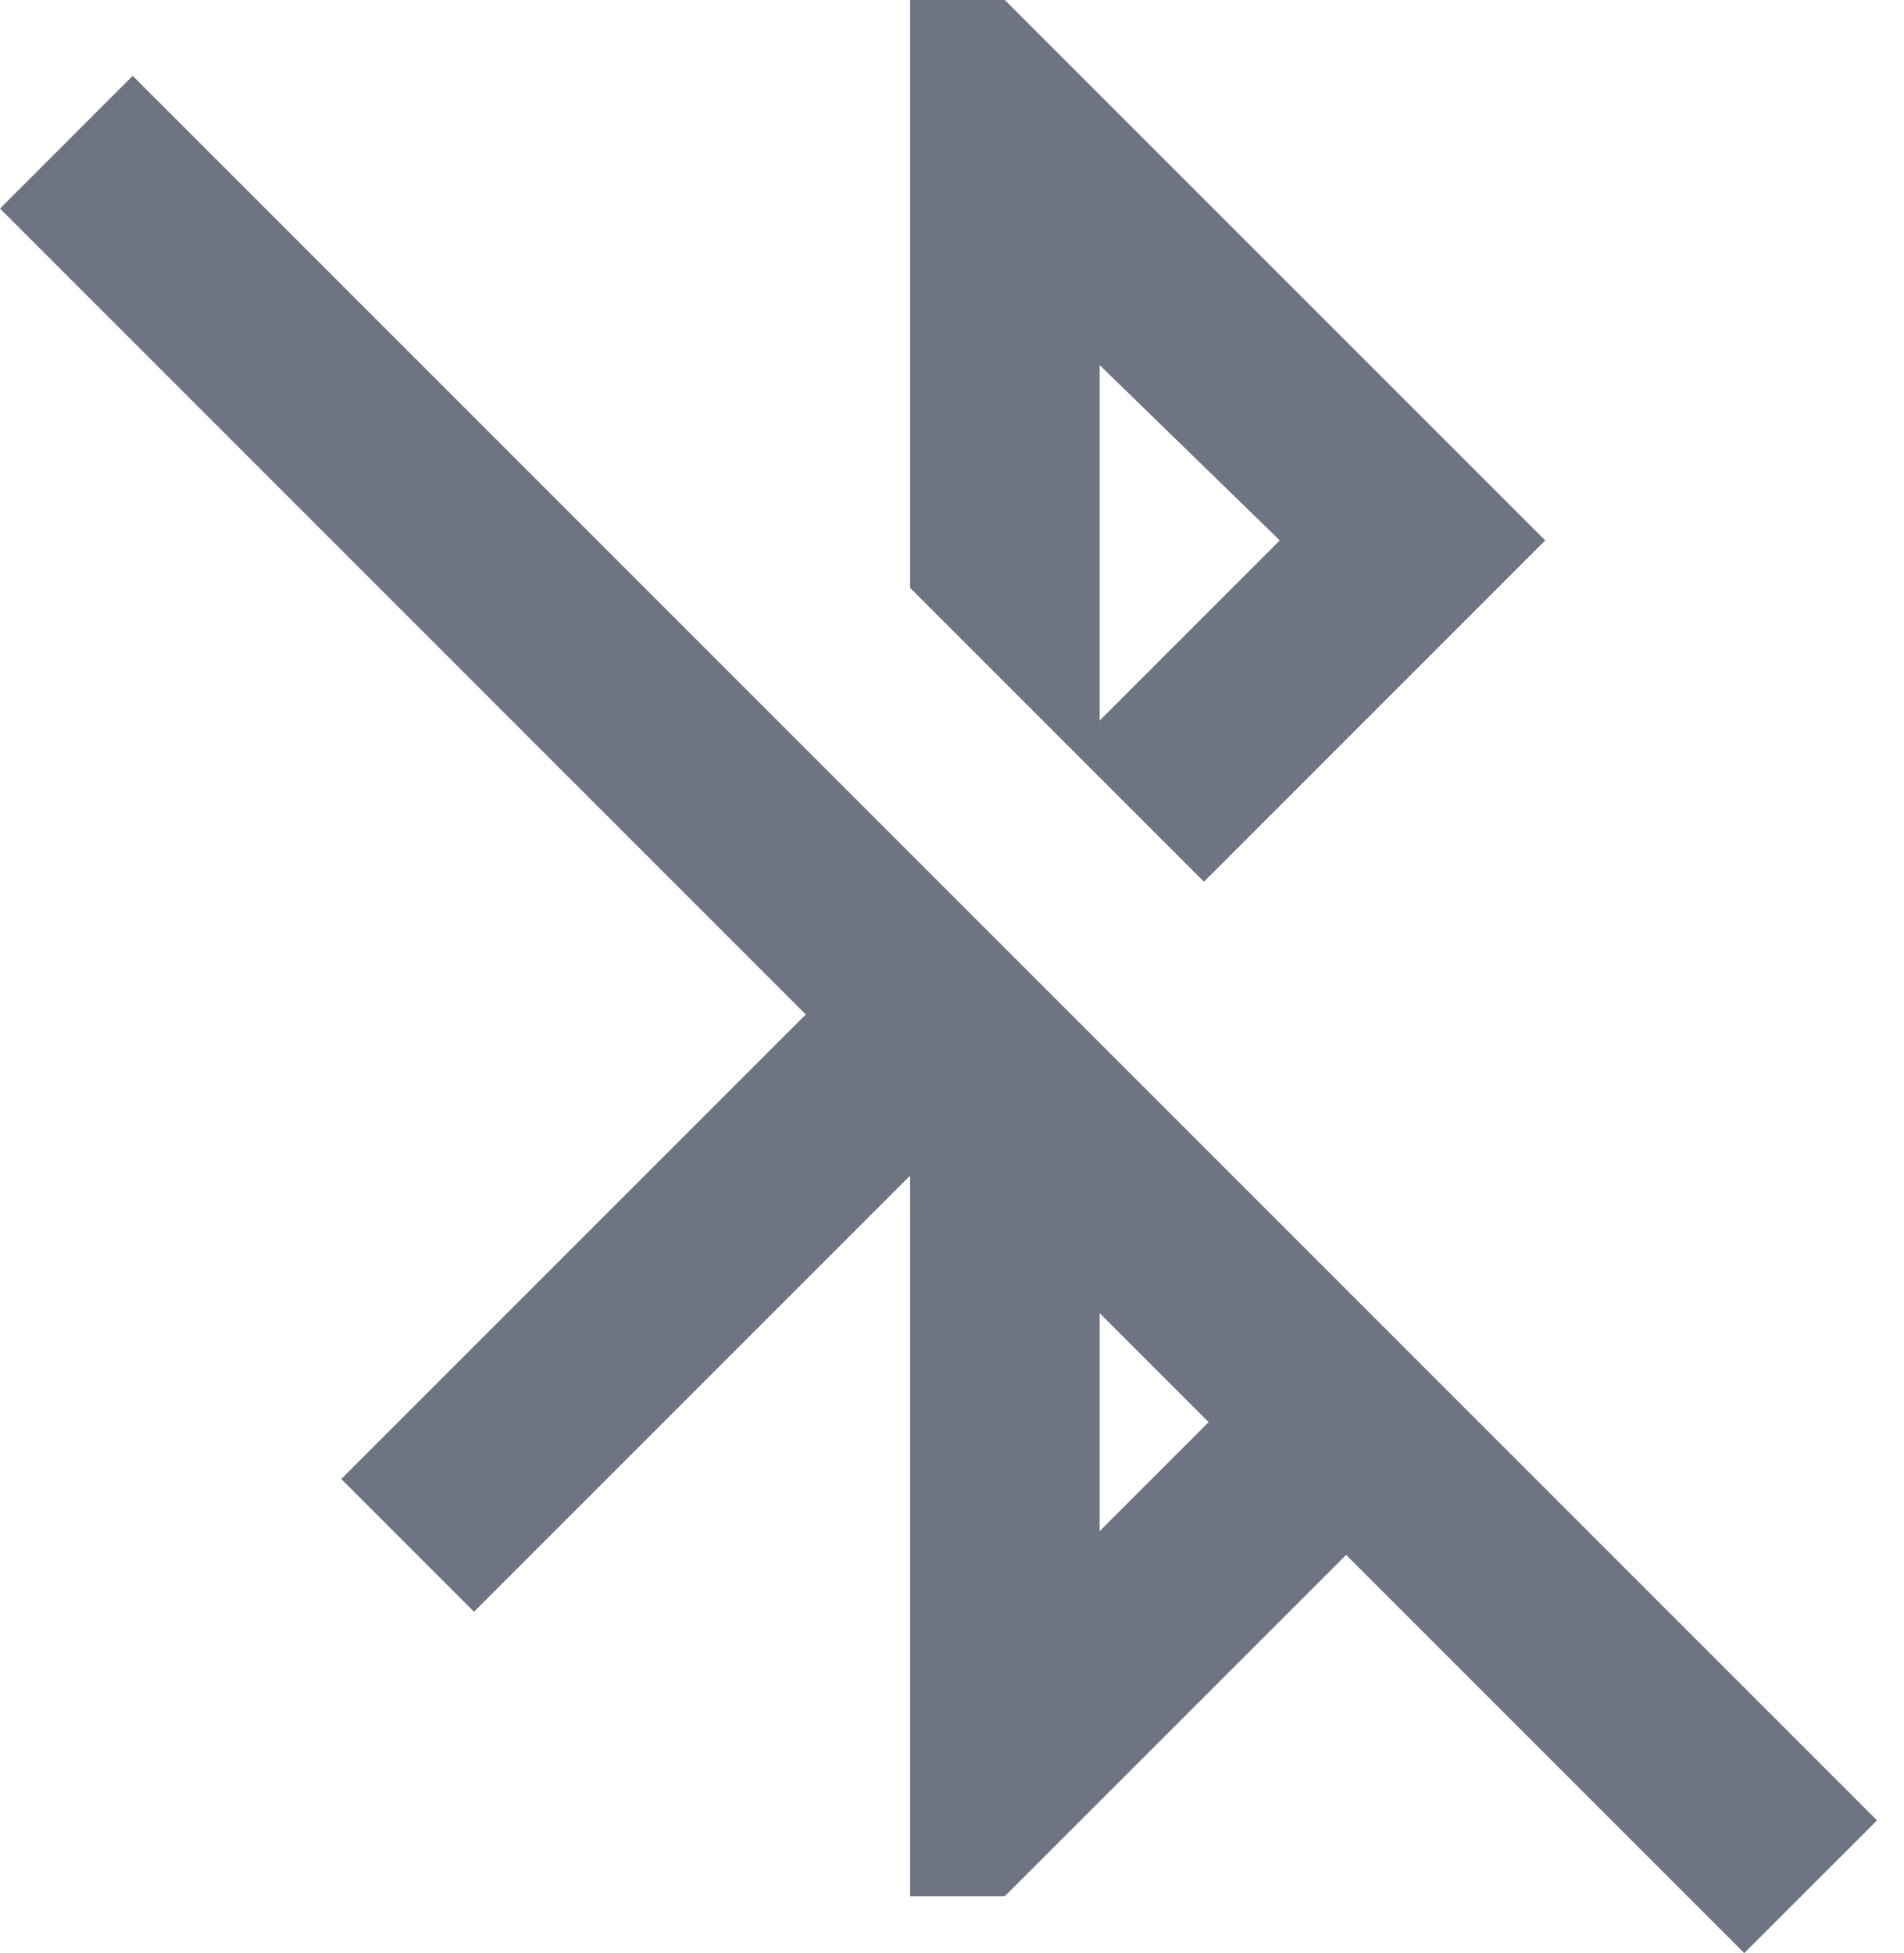 <svg width="39" height="40" viewBox="0 0 39 40" fill="none" xmlns="http://www.w3.org/2000/svg">
<path d="M35.728 40L27.573 31.845L20.582 38.835H18.641V24.078L9.709 33.01L6.99 30.291L16.505 20.777L0 4.272L2.718 1.553L38.447 37.282L35.728 40ZM22.524 31.359L24.757 29.126L22.524 26.893V31.359ZM24.66 18.058L21.942 15.34L26.214 11.068L22.524 7.476V15.922L18.641 12.039V0H20.582L31.651 11.068L24.66 18.058Z" fill="#6E7482"/>
</svg>
